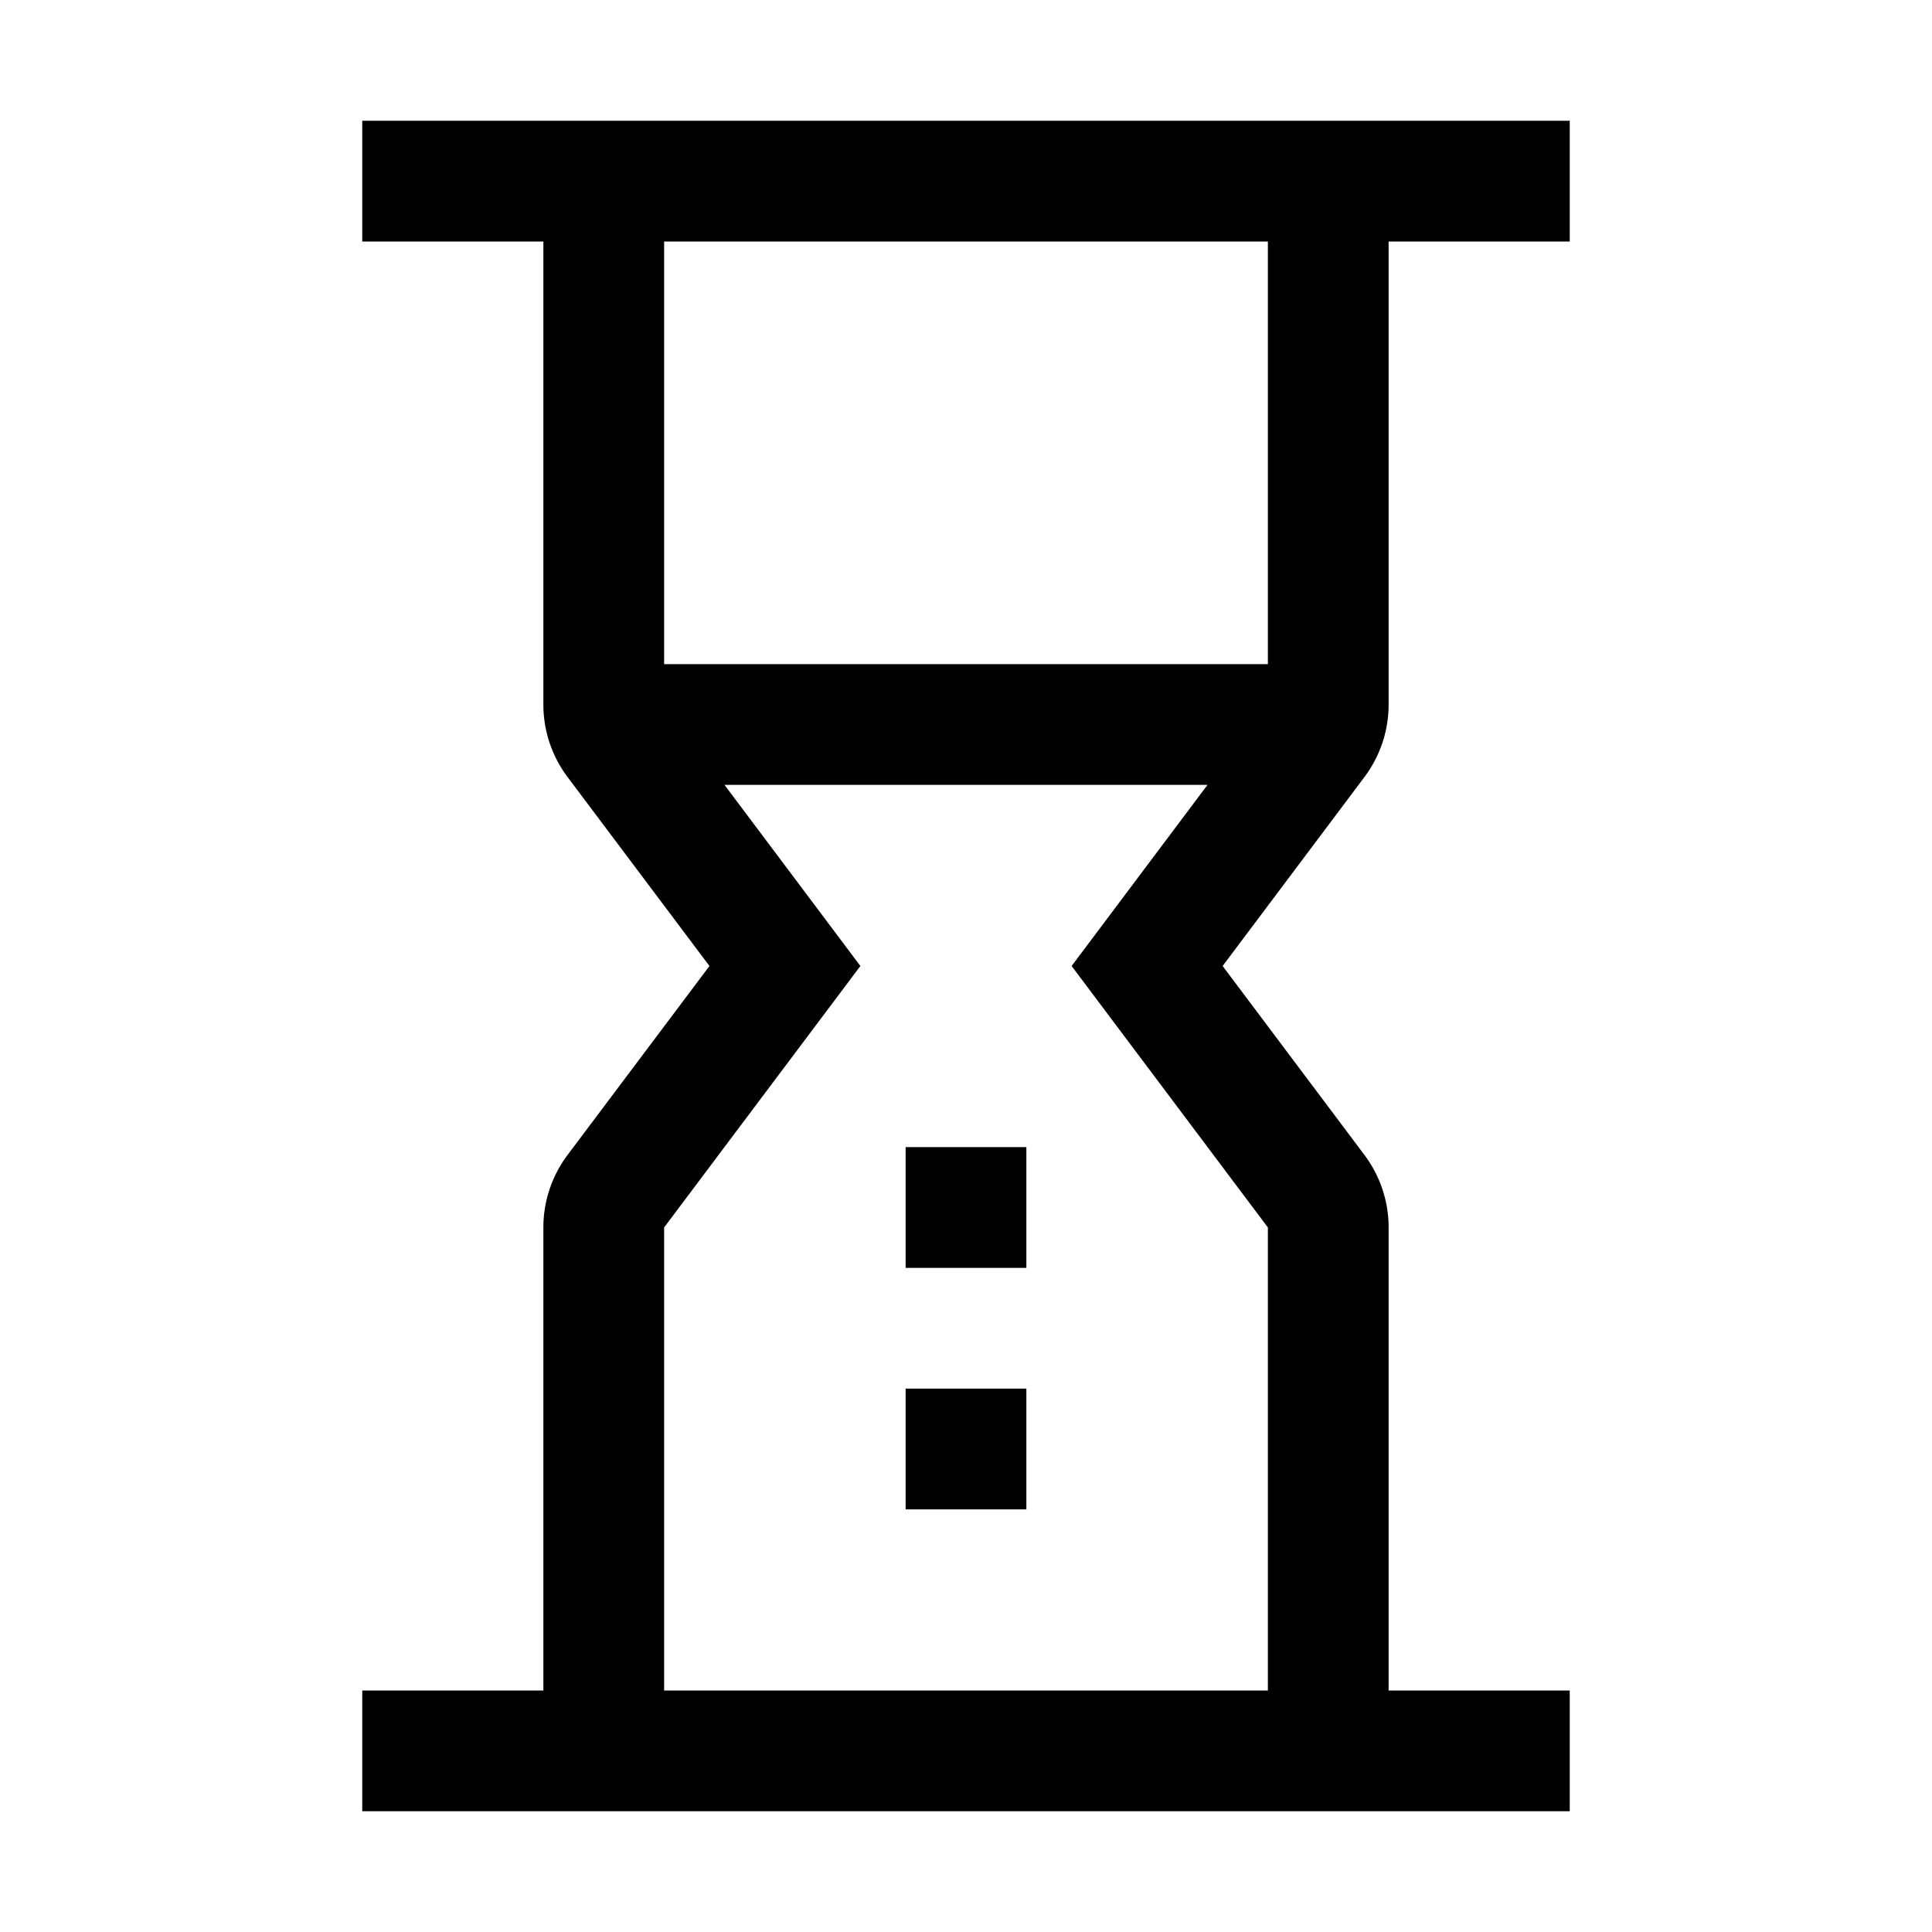 <svg width="32" height="32" fill="currentColor" viewBox="0 0 24 24" xmlns="http://www.w3.org/2000/svg">
<path d="M12.75 14.25h-1.5v1.5h1.5v-1.5Z"></path>
<path d="M12.75 17.25h-1.5v1.5h1.5v-1.5Z"></path>
<path d="M17.25 8.752V3h2.25V1.5h-15V3h2.25v5.752c0 .325.105.64.3.9L8.813 12 7.05 14.348a1.5 1.5 0 0 0-.3.9V21H4.5v1.5h15V21h-2.25v-5.752a1.5 1.5 0 0 0-.3-.9L15.188 12l1.762-2.348a1.5 1.5 0 0 0 .3-.9ZM15.75 3v5.25h-7.5V3h7.5Zm0 12.248V21h-7.5v-5.752L10.688 12 9 9.75h6L13.312 12l2.438 3.248Z"></path>
</svg>
